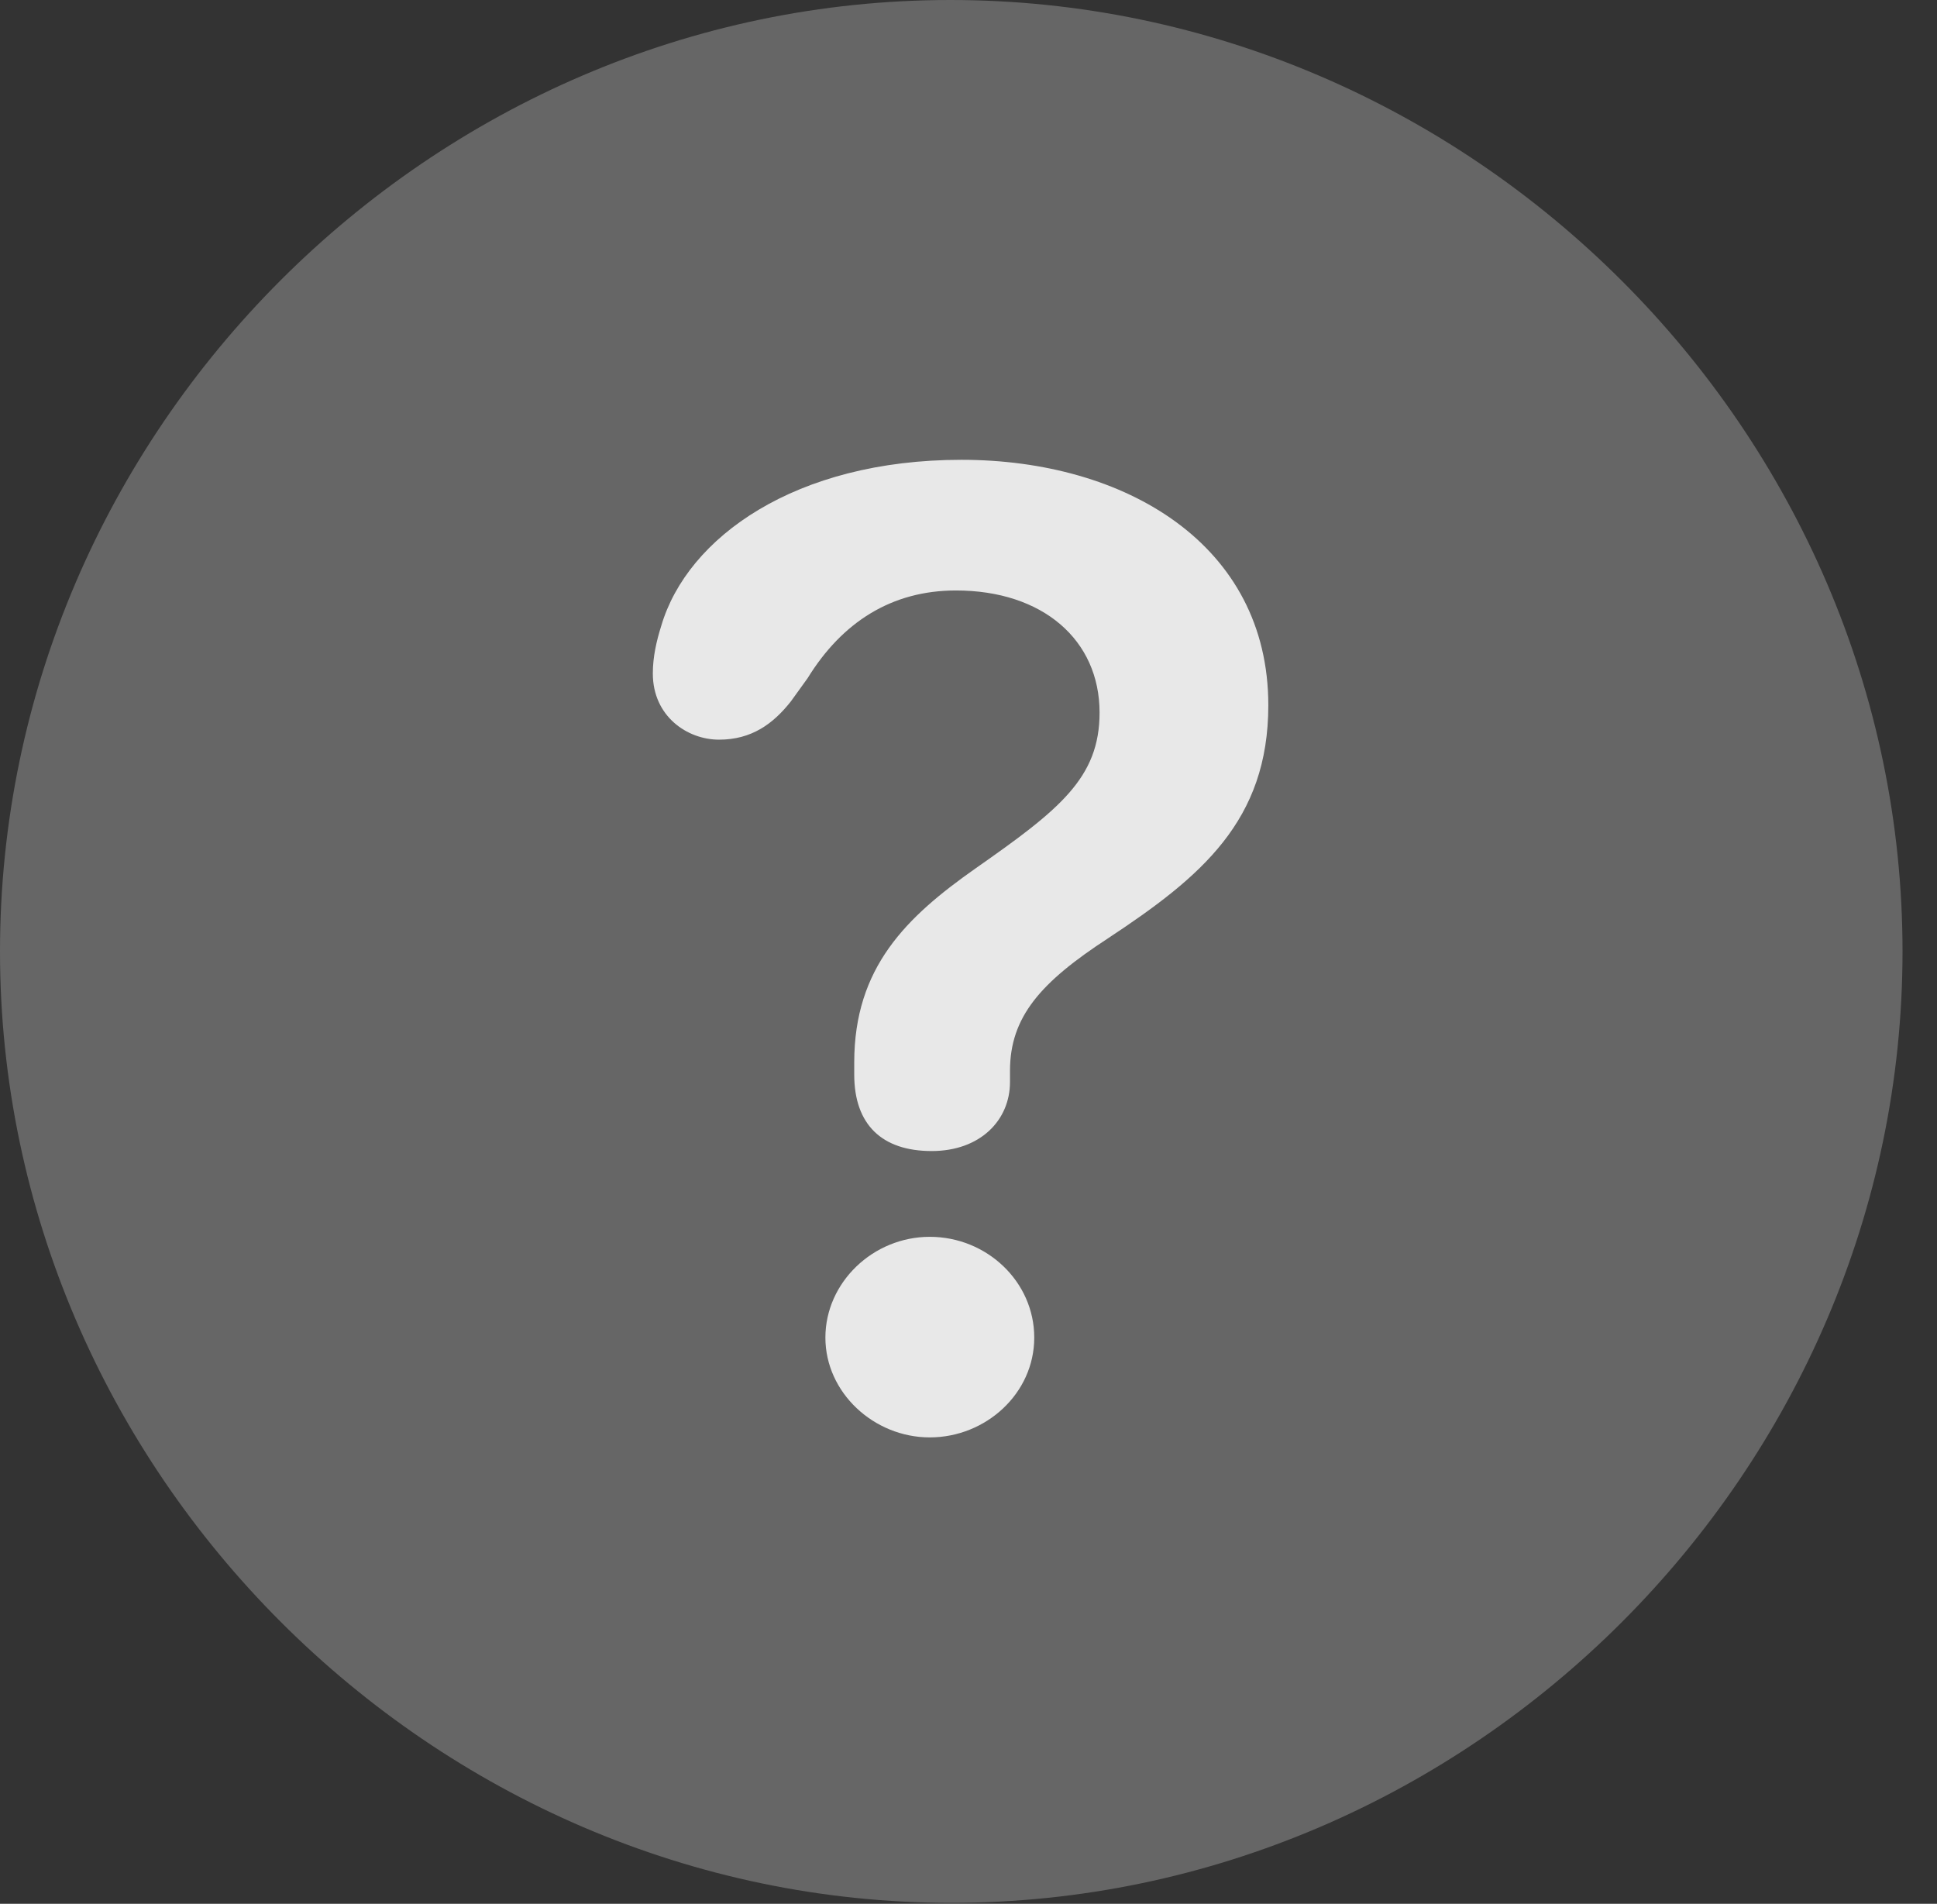 <?xml version="1.0" encoding="UTF-8"?>
<!--Generator: Apple Native CoreSVG 232.5-->
<!DOCTYPE svg
PUBLIC "-//W3C//DTD SVG 1.1//EN"
       "http://www.w3.org/Graphics/SVG/1.1/DTD/svg11.dtd">
<svg version="1.1" xmlns="http://www.w3.org/2000/svg" xmlns:xlink="http://www.w3.org/1999/xlink" width="20.283" height="19.932">
 <rect width="100%" height="100%" fill="#333333" stroke="none"/>
 <g>
  <rect height="19.932" opacity="0" width="20.283" x="0" y="0"/>
  <path d="M9.961 19.922C15.41 19.922 19.922 15.4 19.922 9.961C19.922 4.512 15.4 0 9.951 0C4.512 0 0 4.512 0 9.961C0 15.4 4.521 19.922 9.961 19.922Z" fill="#ffffff" fill-opacity="0.25"/>
  <path d="M9.756 12.051C9.238 12.051 8.945 11.777 8.945 11.25C8.945 11.211 8.945 11.162 8.945 11.123C8.945 10.127 9.492 9.6 10.215 9.092C11.094 8.477 11.514 8.145 11.514 7.461C11.514 6.699 10.918 6.182 10.01 6.182C9.336 6.182 8.818 6.514 8.457 7.1L8.281 7.344C8.096 7.578 7.871 7.744 7.529 7.744C7.197 7.744 6.836 7.5 6.836 7.051C6.836 6.875 6.875 6.709 6.924 6.553C7.197 5.625 8.33 4.814 10.068 4.814C11.787 4.814 13.281 5.703 13.281 7.383C13.281 8.594 12.578 9.18 11.602 9.824C10.898 10.283 10.576 10.645 10.576 11.211C10.576 11.24 10.576 11.289 10.576 11.328C10.576 11.729 10.264 12.051 9.756 12.051ZM9.736 15.049C9.15 15.049 8.643 14.58 8.643 14.004C8.643 13.428 9.141 12.949 9.736 12.949C10.332 12.949 10.83 13.418 10.83 14.004C10.83 14.59 10.322 15.049 9.736 15.049Z" fill="#ffffff" fill-opacity="0.85"/>
 </g>
</svg>
